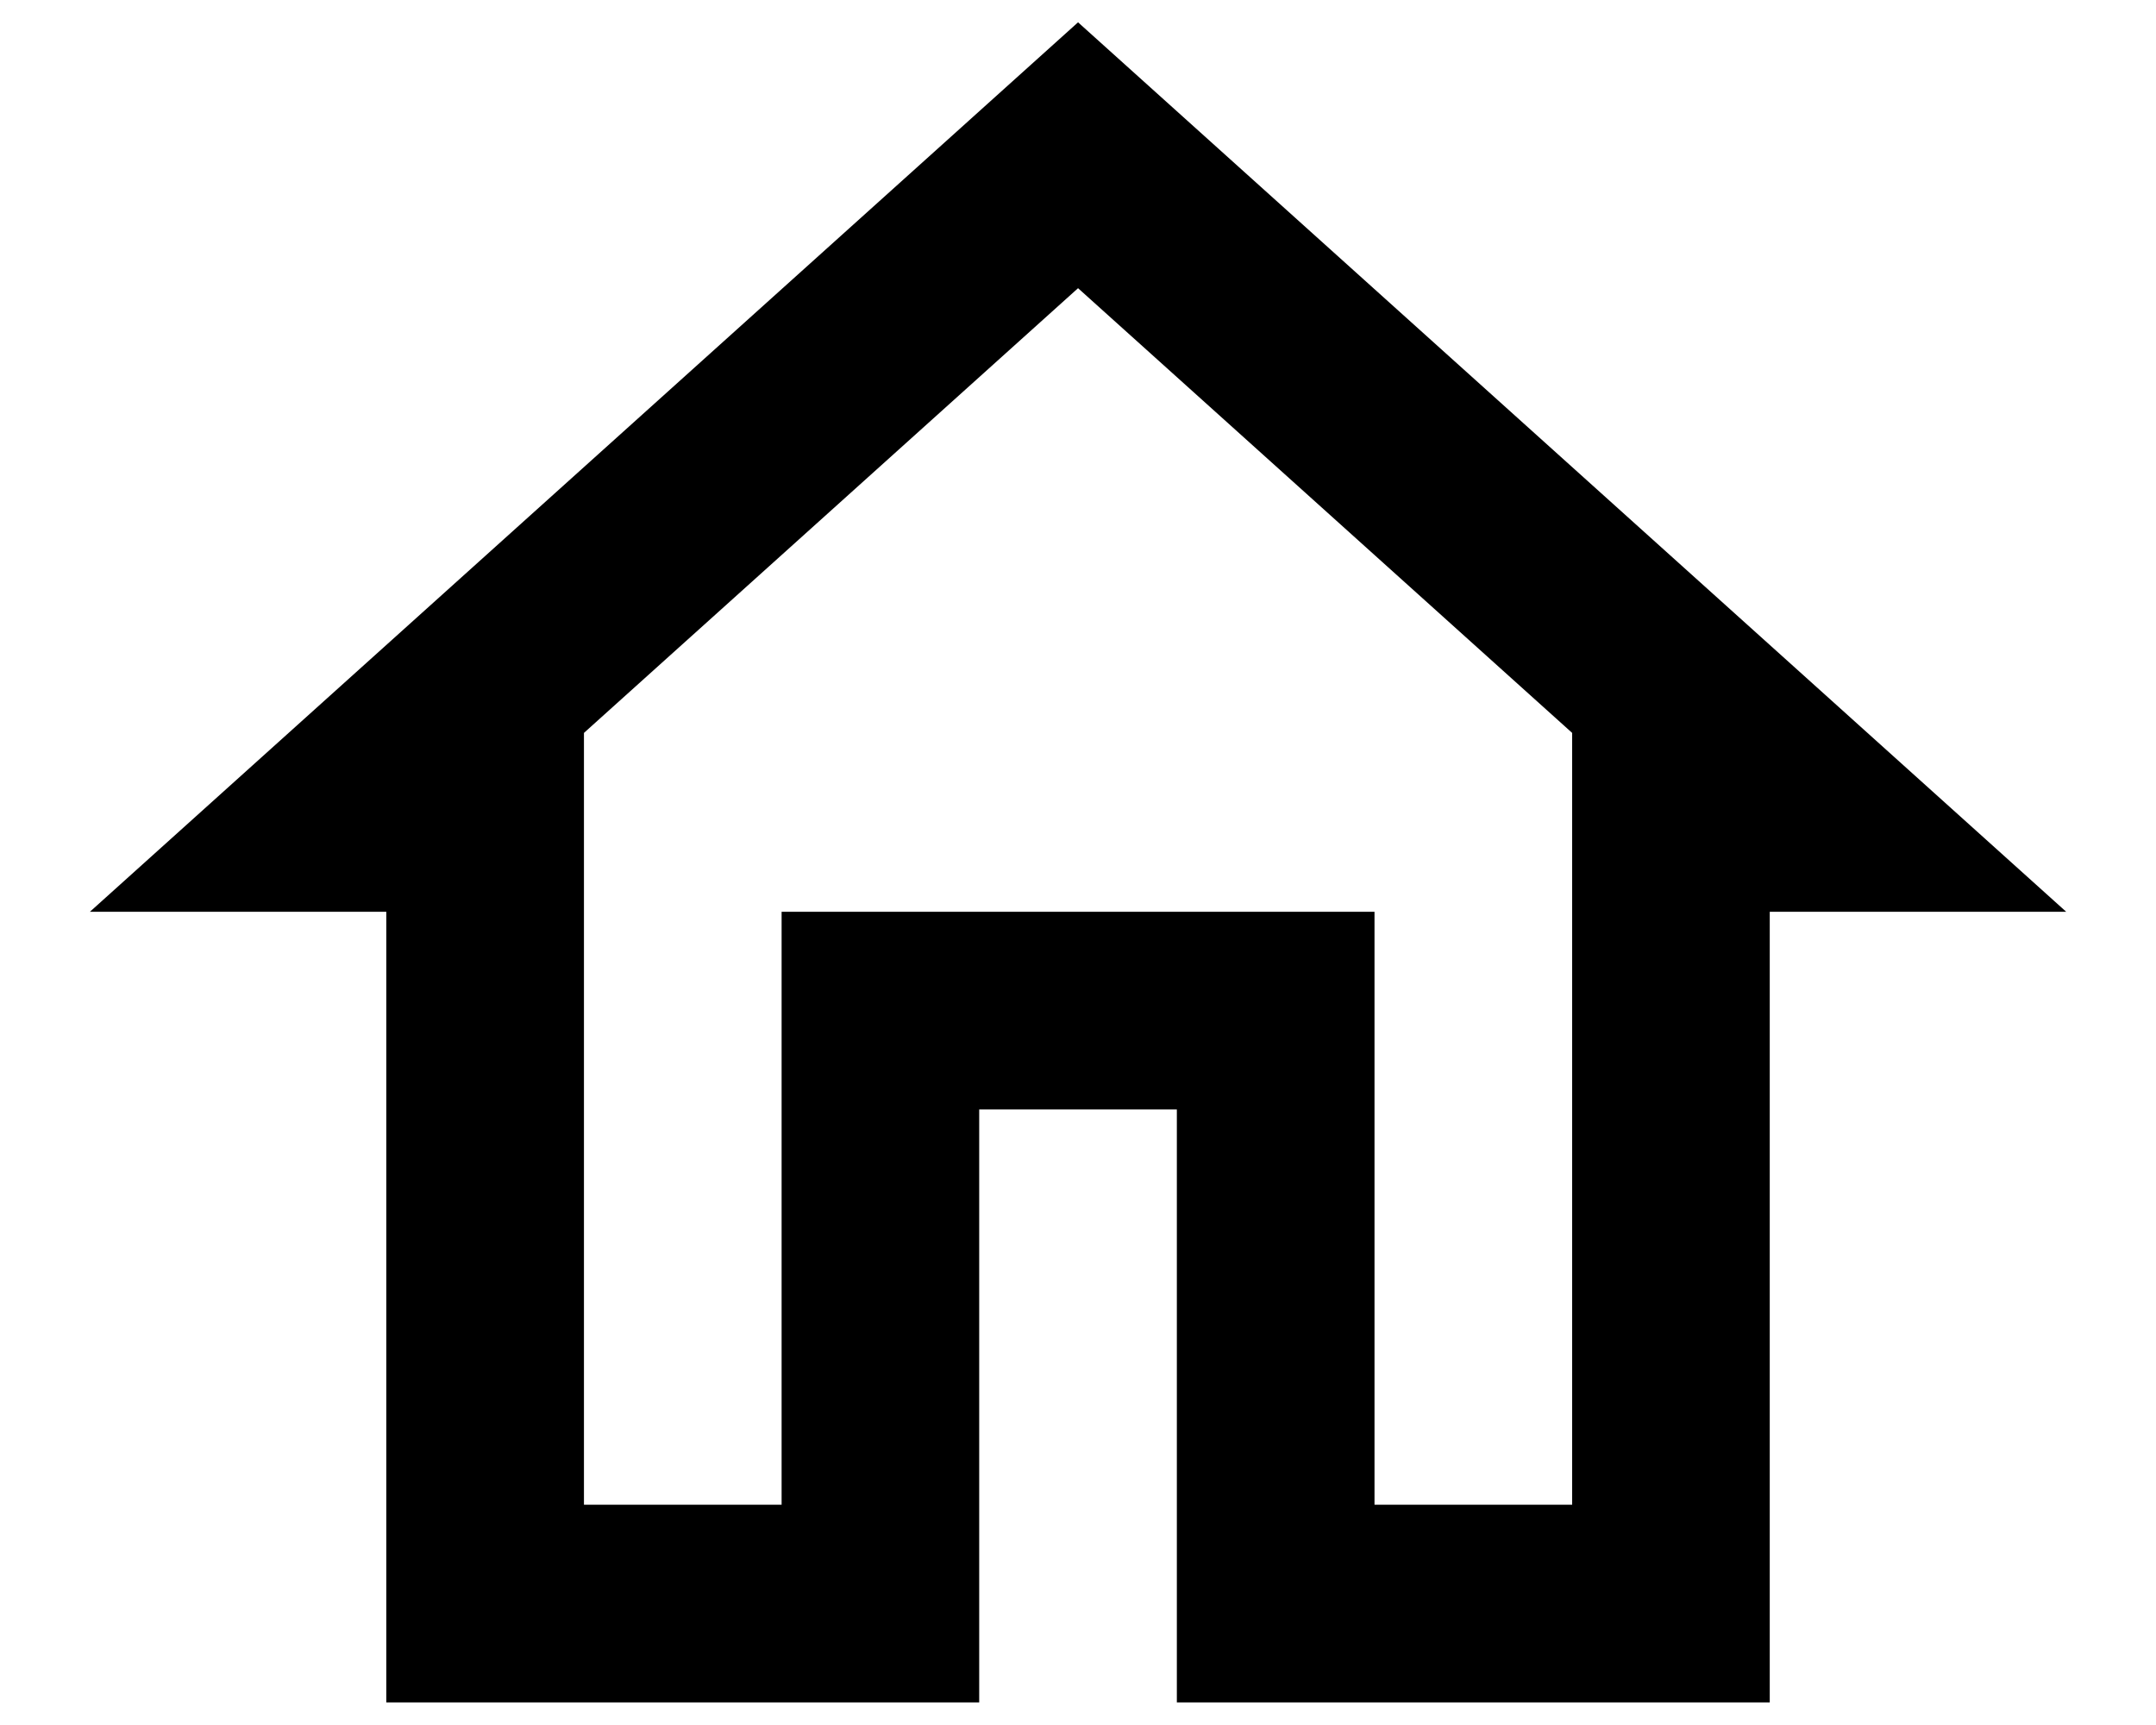<!-- Generated by IcoMoon.io -->
<svg version="1.1" xmlns="http://www.w3.org/2000/svg" width="40" height="32" viewBox="0 0 40 32">
<title>home</title>
<path d="M1.668 16.914l18.333-16.5 18.333 16.5h-5.5v14.667h-11v-11h-3.667v11h-11v-14.667h-5.5zM29.168 13.596l-9.167-8.25-9.167 8.25v14.318h3.667v-11h11v11h3.667v-14.318z"></path>
</svg>
